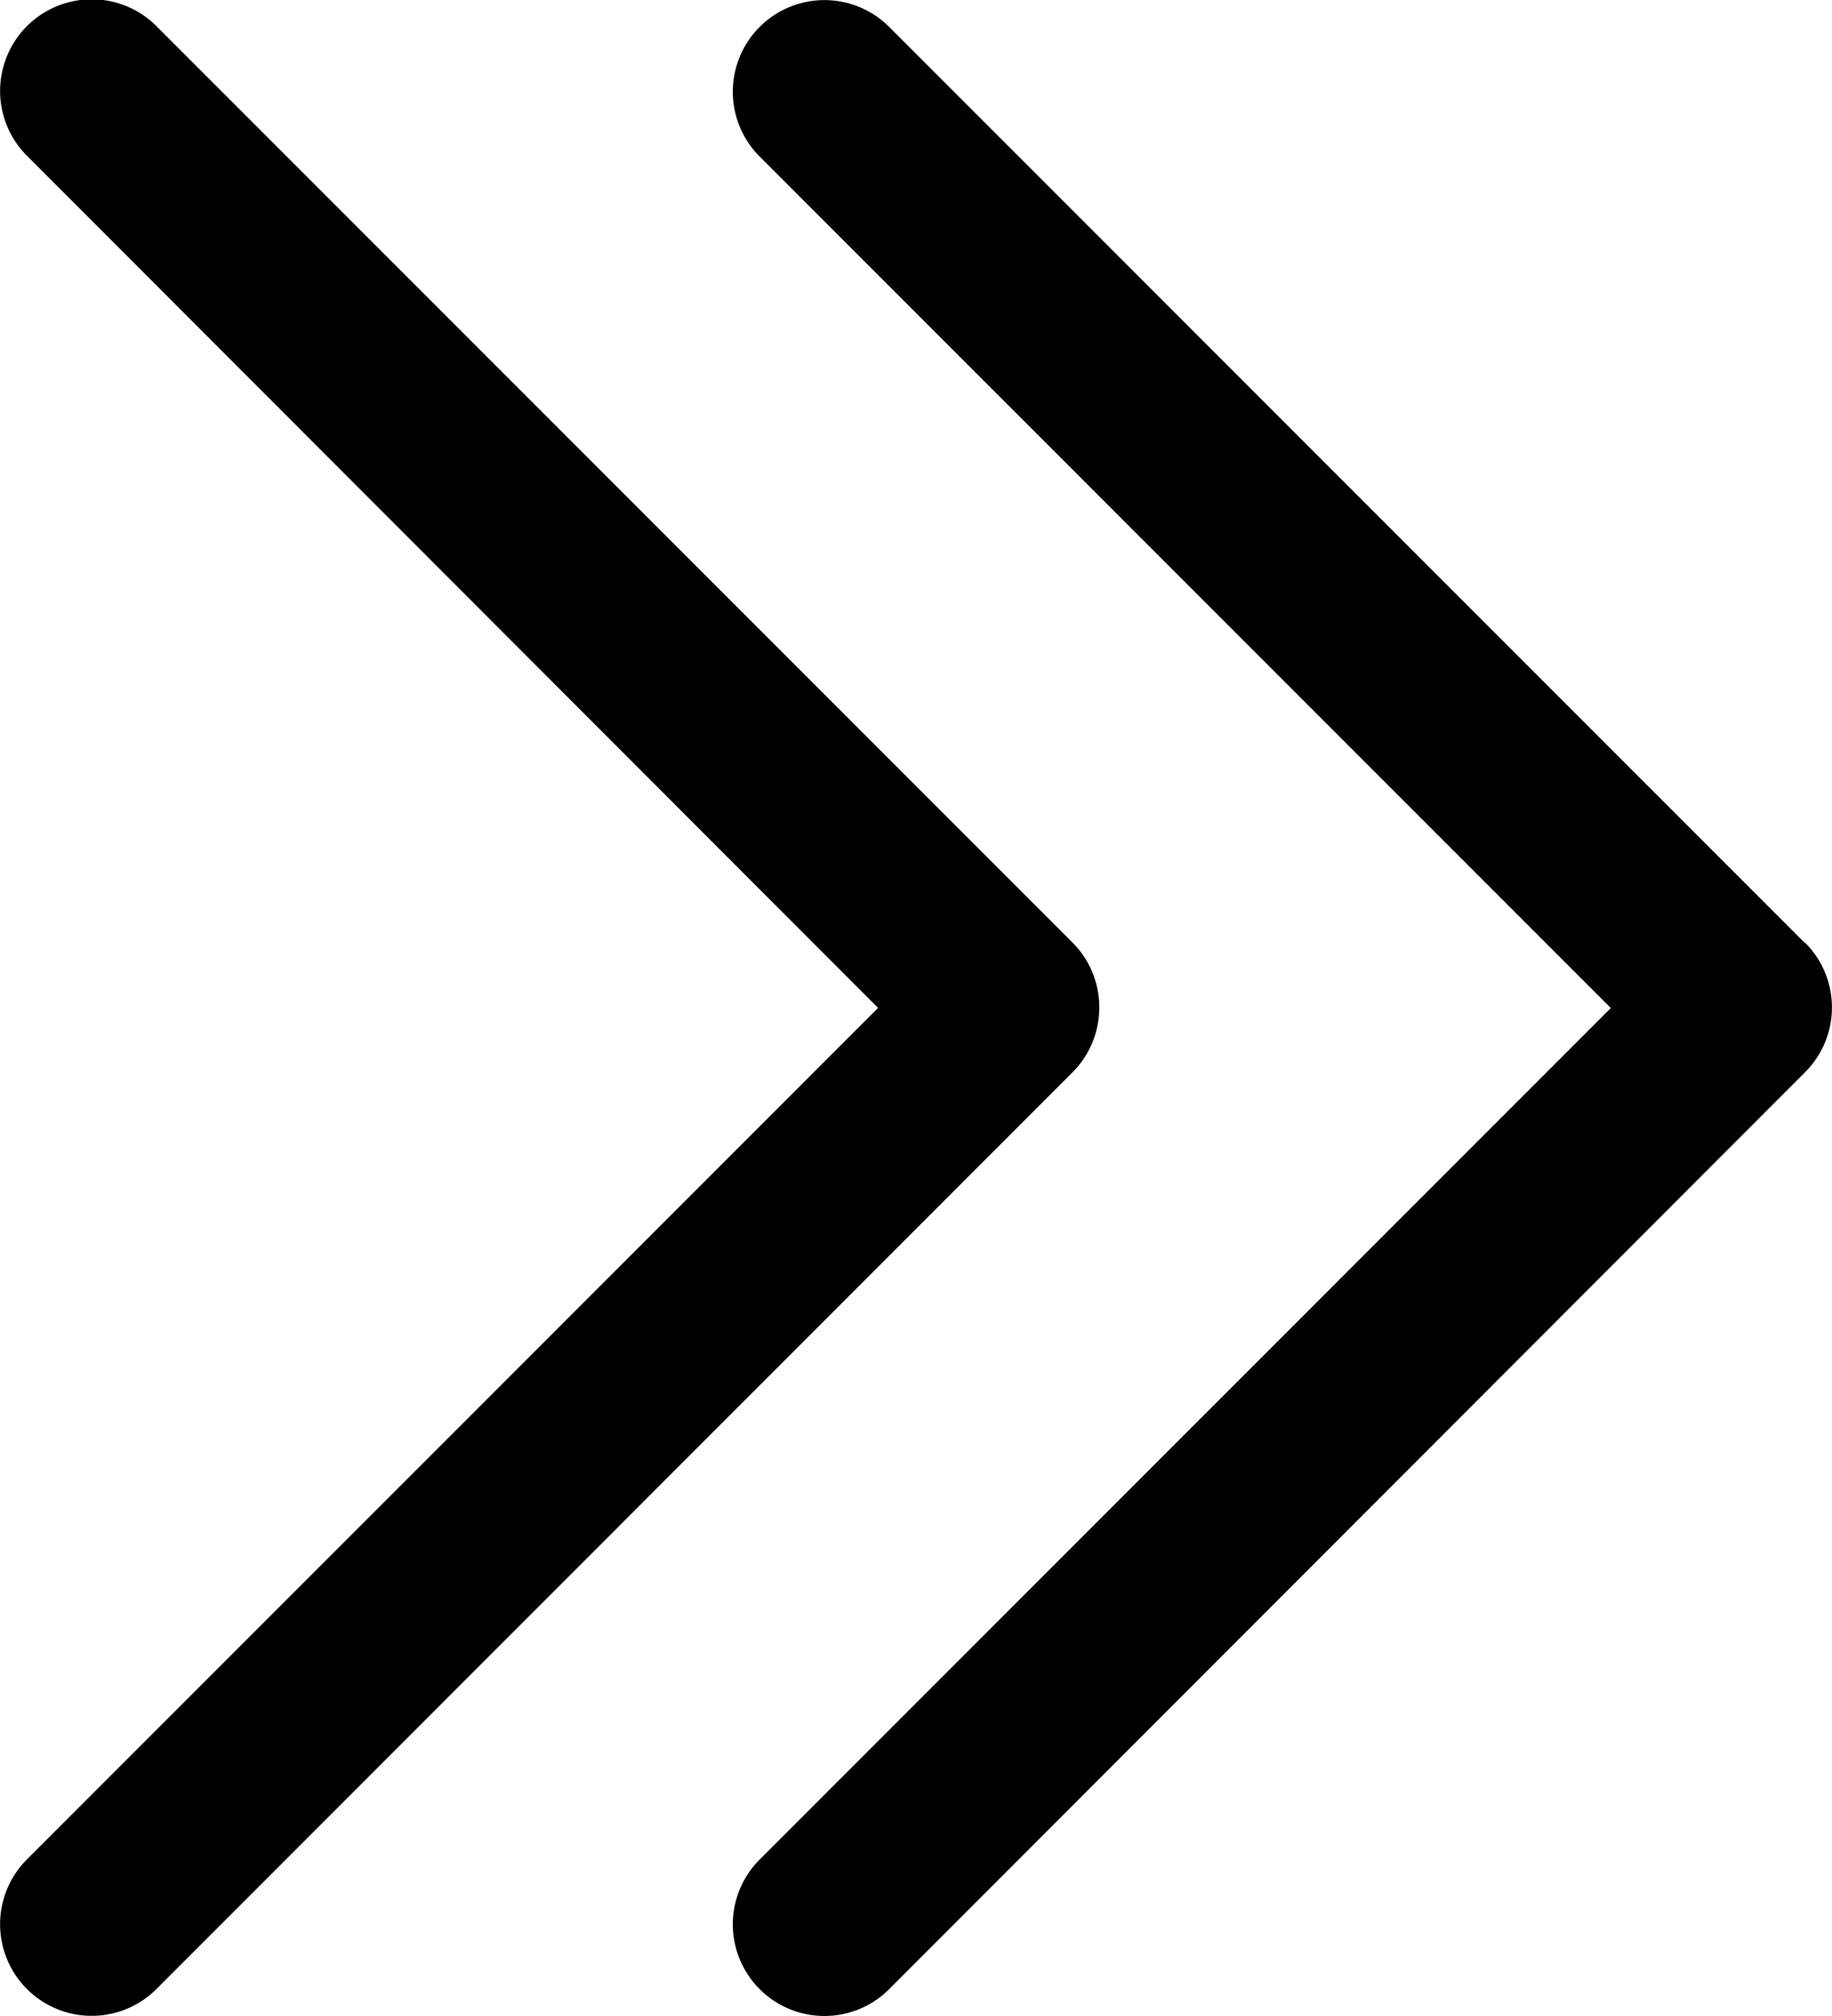 <svg xmlns="http://www.w3.org/2000/svg" width="14.014" height="15.414" viewBox="0 0 14.014 15.414">
  <g id="Group_2125" data-name="Group 2125" transform="translate(-1196 -2223)">
    <path id="Path_5851" data-name="Path 5851" d="M217.659,7.213,210.653.207a.7.7,0,0,0-.991.991l6.511,6.511-6.511,6.511a.7.7,0,1,0,.991.991L217.659,8.2a.7.7,0,0,0,0-.991Z" transform="translate(992.149 2222.999)" fill="#000"/>
    <path id="Path_5852" data-name="Path 5852" d="M31.682,7.707a.7.7,0,0,0-.205-.5L24.47.2a.7.7,0,1,0-.991.991L29.99,7.707l-6.511,6.511a.7.7,0,0,0,.991.991L31.477,8.2A.7.7,0,0,0,31.682,7.707Z" transform="translate(1172.727 2223)" fill="#000"/>
  </g>
</svg>
